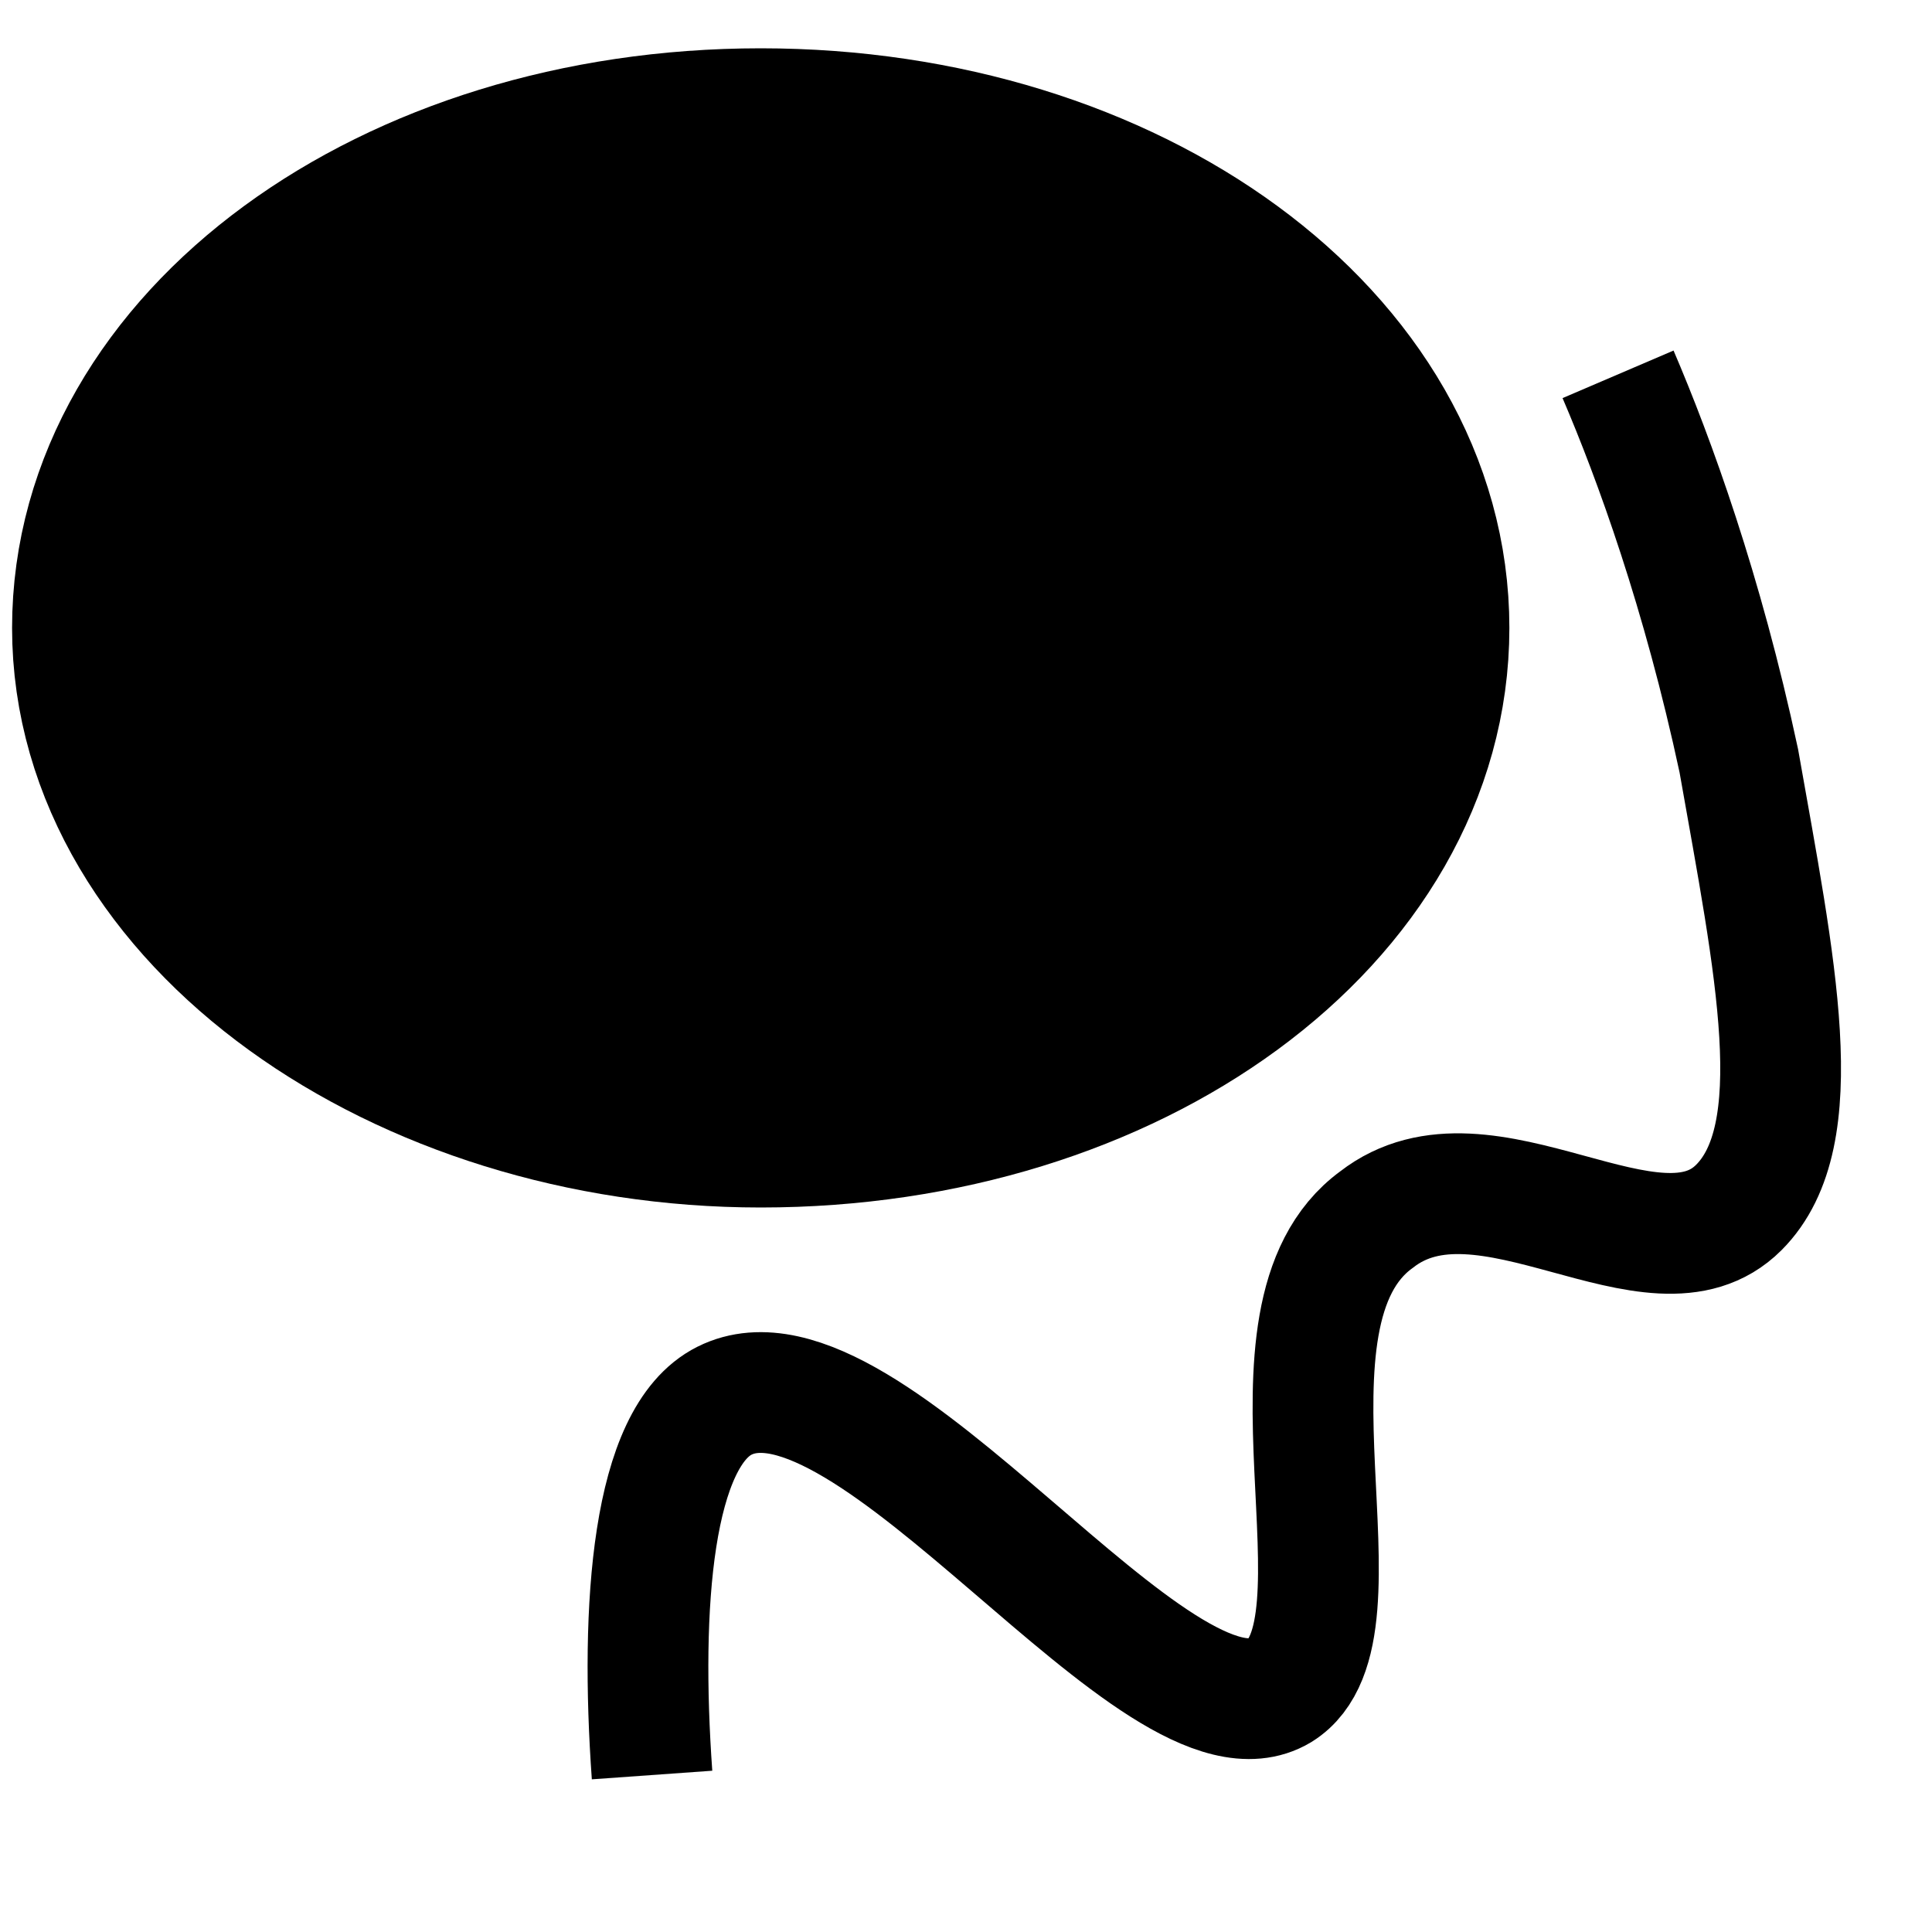 <?xml version="1.0" encoding="utf-8"?>
<!-- Generator: Adobe Illustrator 25.2.3, SVG Export Plug-In . SVG Version: 6.00 Build 0)  -->
<svg version="1.1" id="Layer_1" xmlns="http://www.w3.org/2000/svg" xmlns:xlink="http://www.w3.org/1999/xlink" x="0px" y="0px"
	 viewBox="0 0 16 16" style="enable-background:new 0 0 16 16;" xml:space="preserve">
<style type="text/css">
	.st0{fill:none;}
	.st1{fill:none;stroke:#000000;stroke-width:2;stroke-linecap:round;stroke-linejoin:round;}
	.st2{fill:none;stroke:#000000;stroke-miterlimit:10;}
	.st3{stroke:#000000;stroke-width:2;stroke-miterlimit:10;}
</style>
<g>
	<rect x="0.4" y="-0.9" class="st0" width="11.9" height="12.2"/>
	<path class="st1" d="M6.3,9c2.9,0,5.2-1.7,5.2-3.8S9.2,1.4,6.3,1.4S1.1,3.1,1.1,5.2S3.5,9,6.3,9z M6.3,6C6.7,6,7,5.7,7,5.2
		c0-0.4-0.3-0.8-0.7-0.8c-0.4,0-0.7,0.3-0.7,0.8C5.6,5.6,5.9,6,6.3,6z"/>
</g>
<path class="st2" d="M15.3,15"/>
<path class="st2" d="M5.4,14.7c-0.1-1.4,0-2.8,0.6-3.1c1.2-0.6,3.6,3,4.6,2.4c0.8-0.5-0.3-3.1,0.8-3.9c0.9-0.7,2.3,0.6,3-0.1
	c0.6-0.6,0.3-2,0-3.7c-0.3-1.4-0.7-2.5-1-3.2"/>
<path class="st3" d="M2.4,3C2,3.5,1.3,4.3,1.3,5.2c0.1,1.7,2.9,2.7,4.6,2.9c0.5,0.1,3.9,0.3,4.7-1.6c0.6-1.5-0.7-3.4-2-4.2
	C6.8,1.2,4.3,1.5,2.4,3z"/>
</svg>
